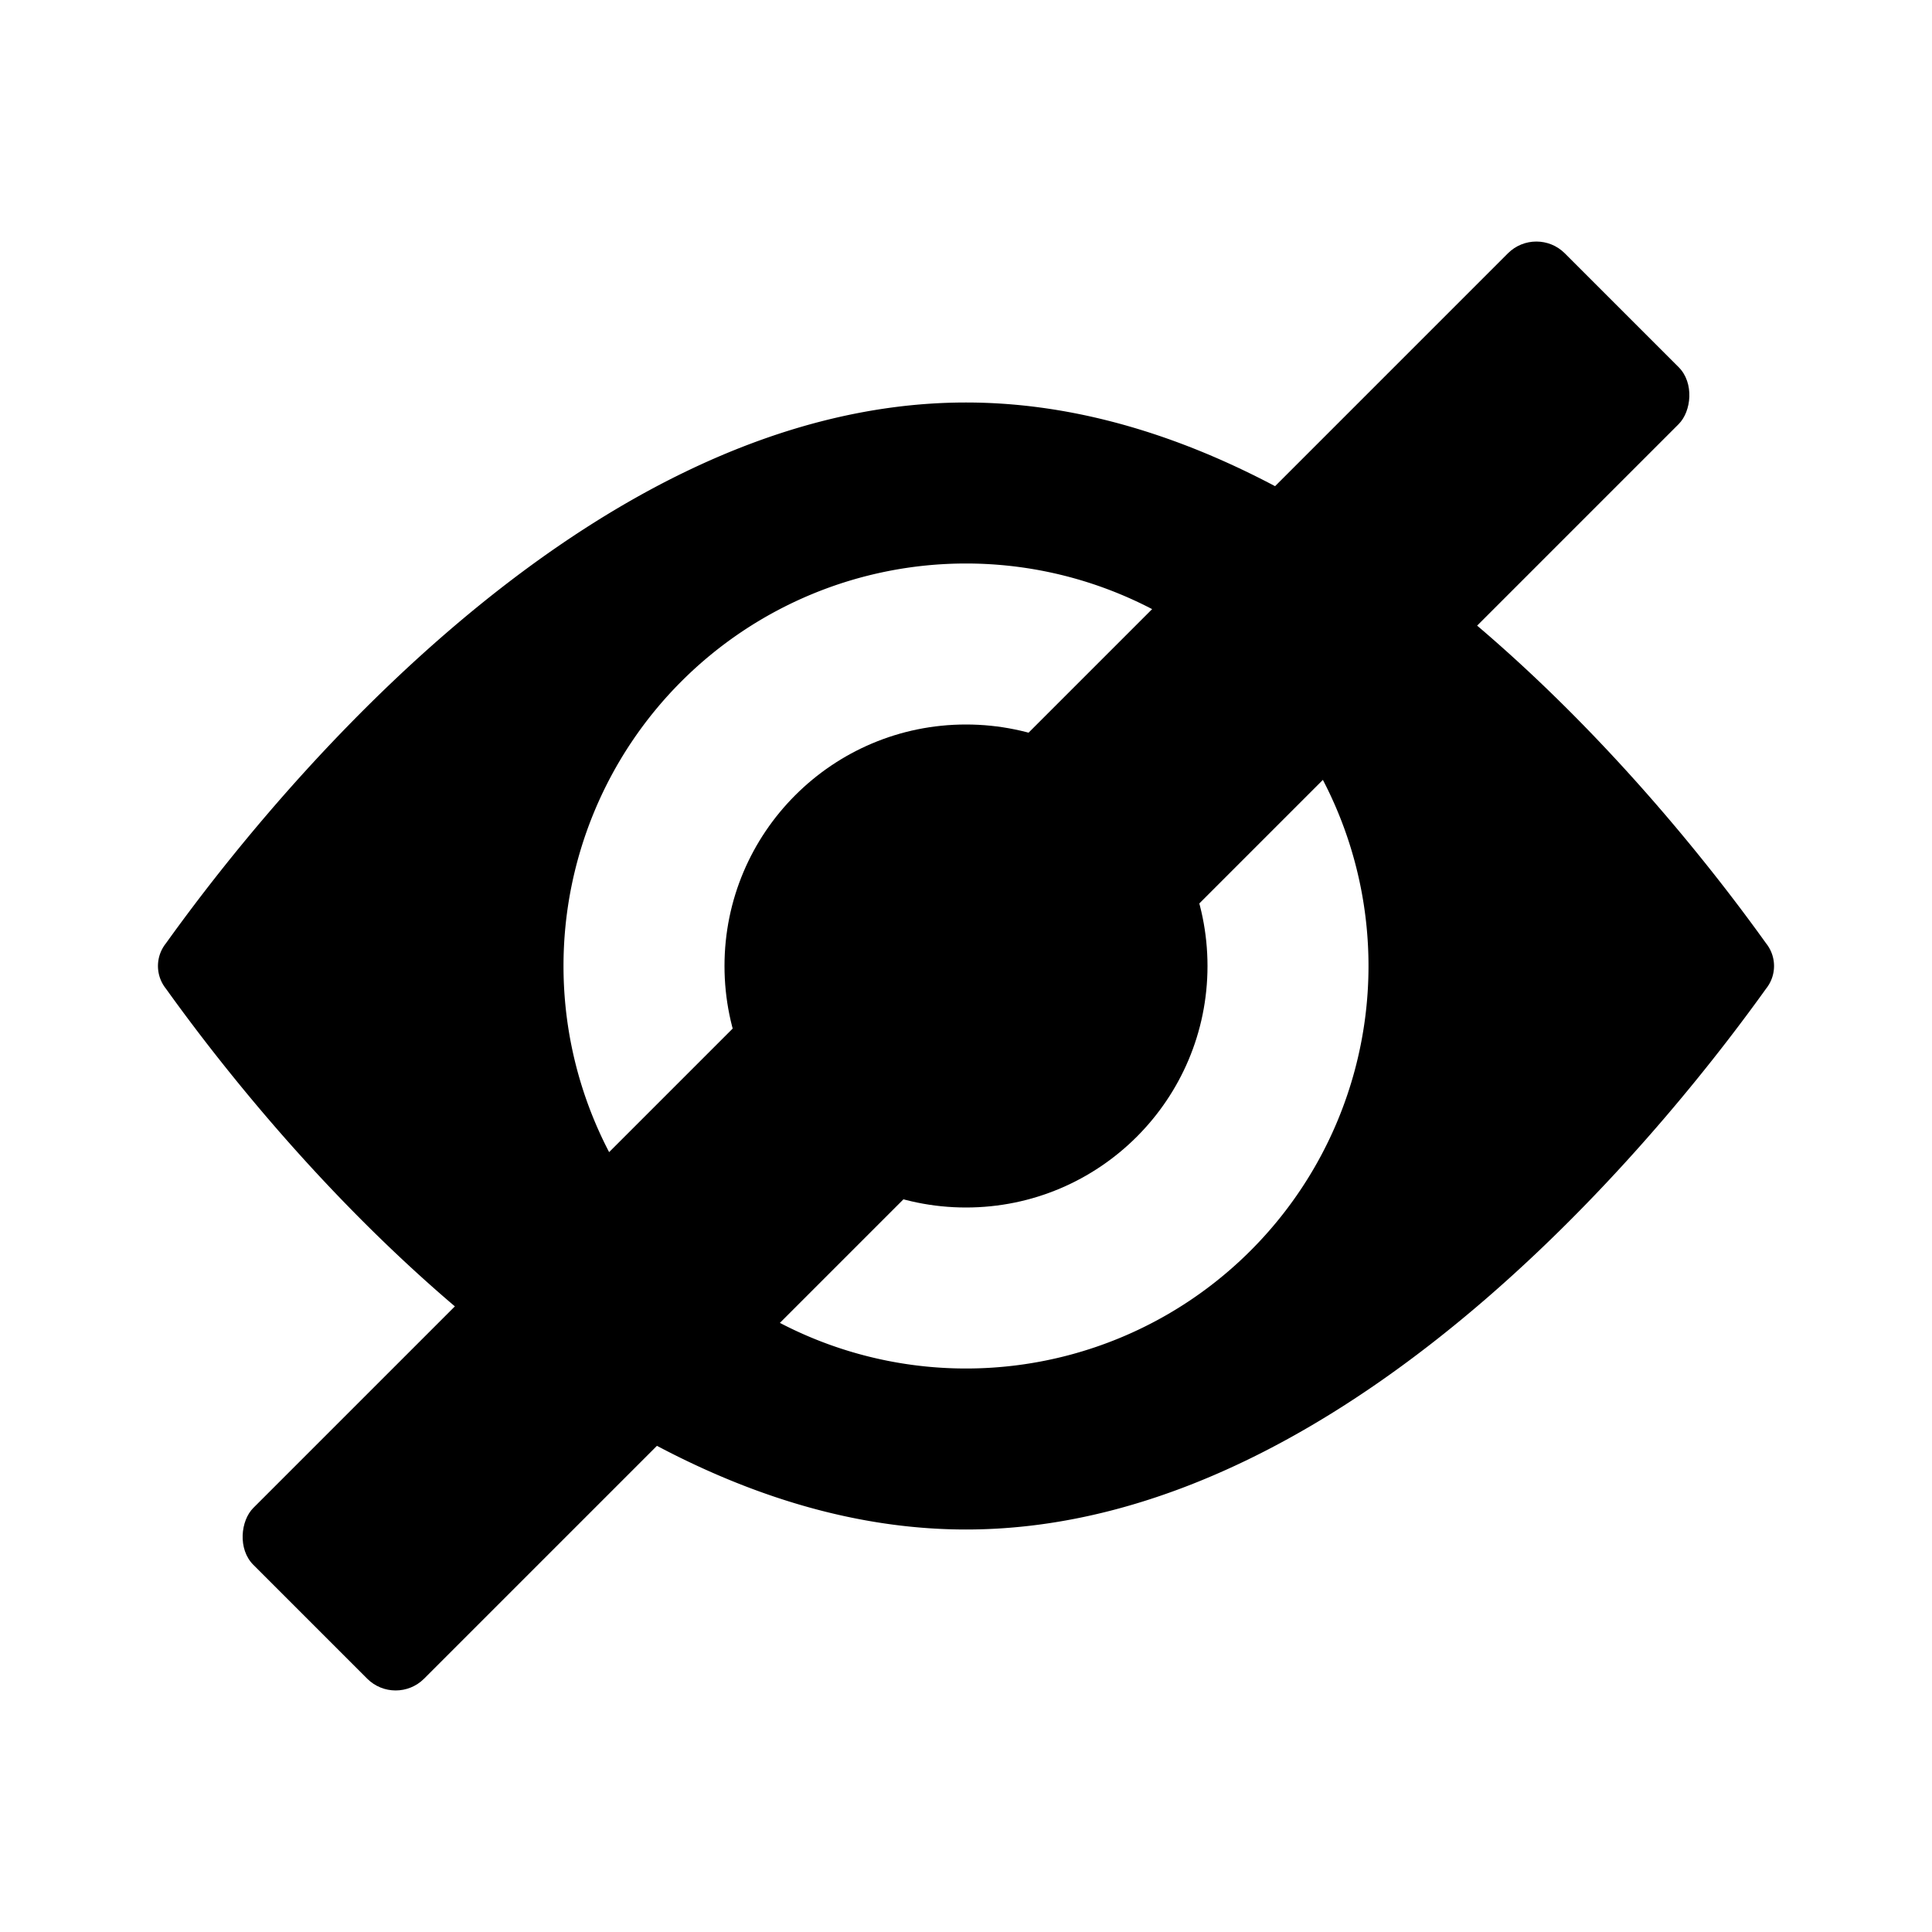 <svg viewBox="0 0 24 24" xmlns="http://www.w3.org/2000/svg">
  <path d="M21.94 11.72C21 10.41 16.92 5 12 5s-9 5.41-9.94 6.72a.45.45 0 0 0 0 .56C3 13.59 7.08 19 12 19s9-5.41 9.94-6.72a.45.45 0 0 0 0-.56ZM12 17a5 5 0 1 1 5-5 5 5 0 0 1-5 5Z"/>
  <circle cx="12" cy="12" r="3"/>
  <rect width="3" height="23.04" x="10.5" y=".48" rx=".5" transform="rotate(-135 12 12)"/>
</svg>
